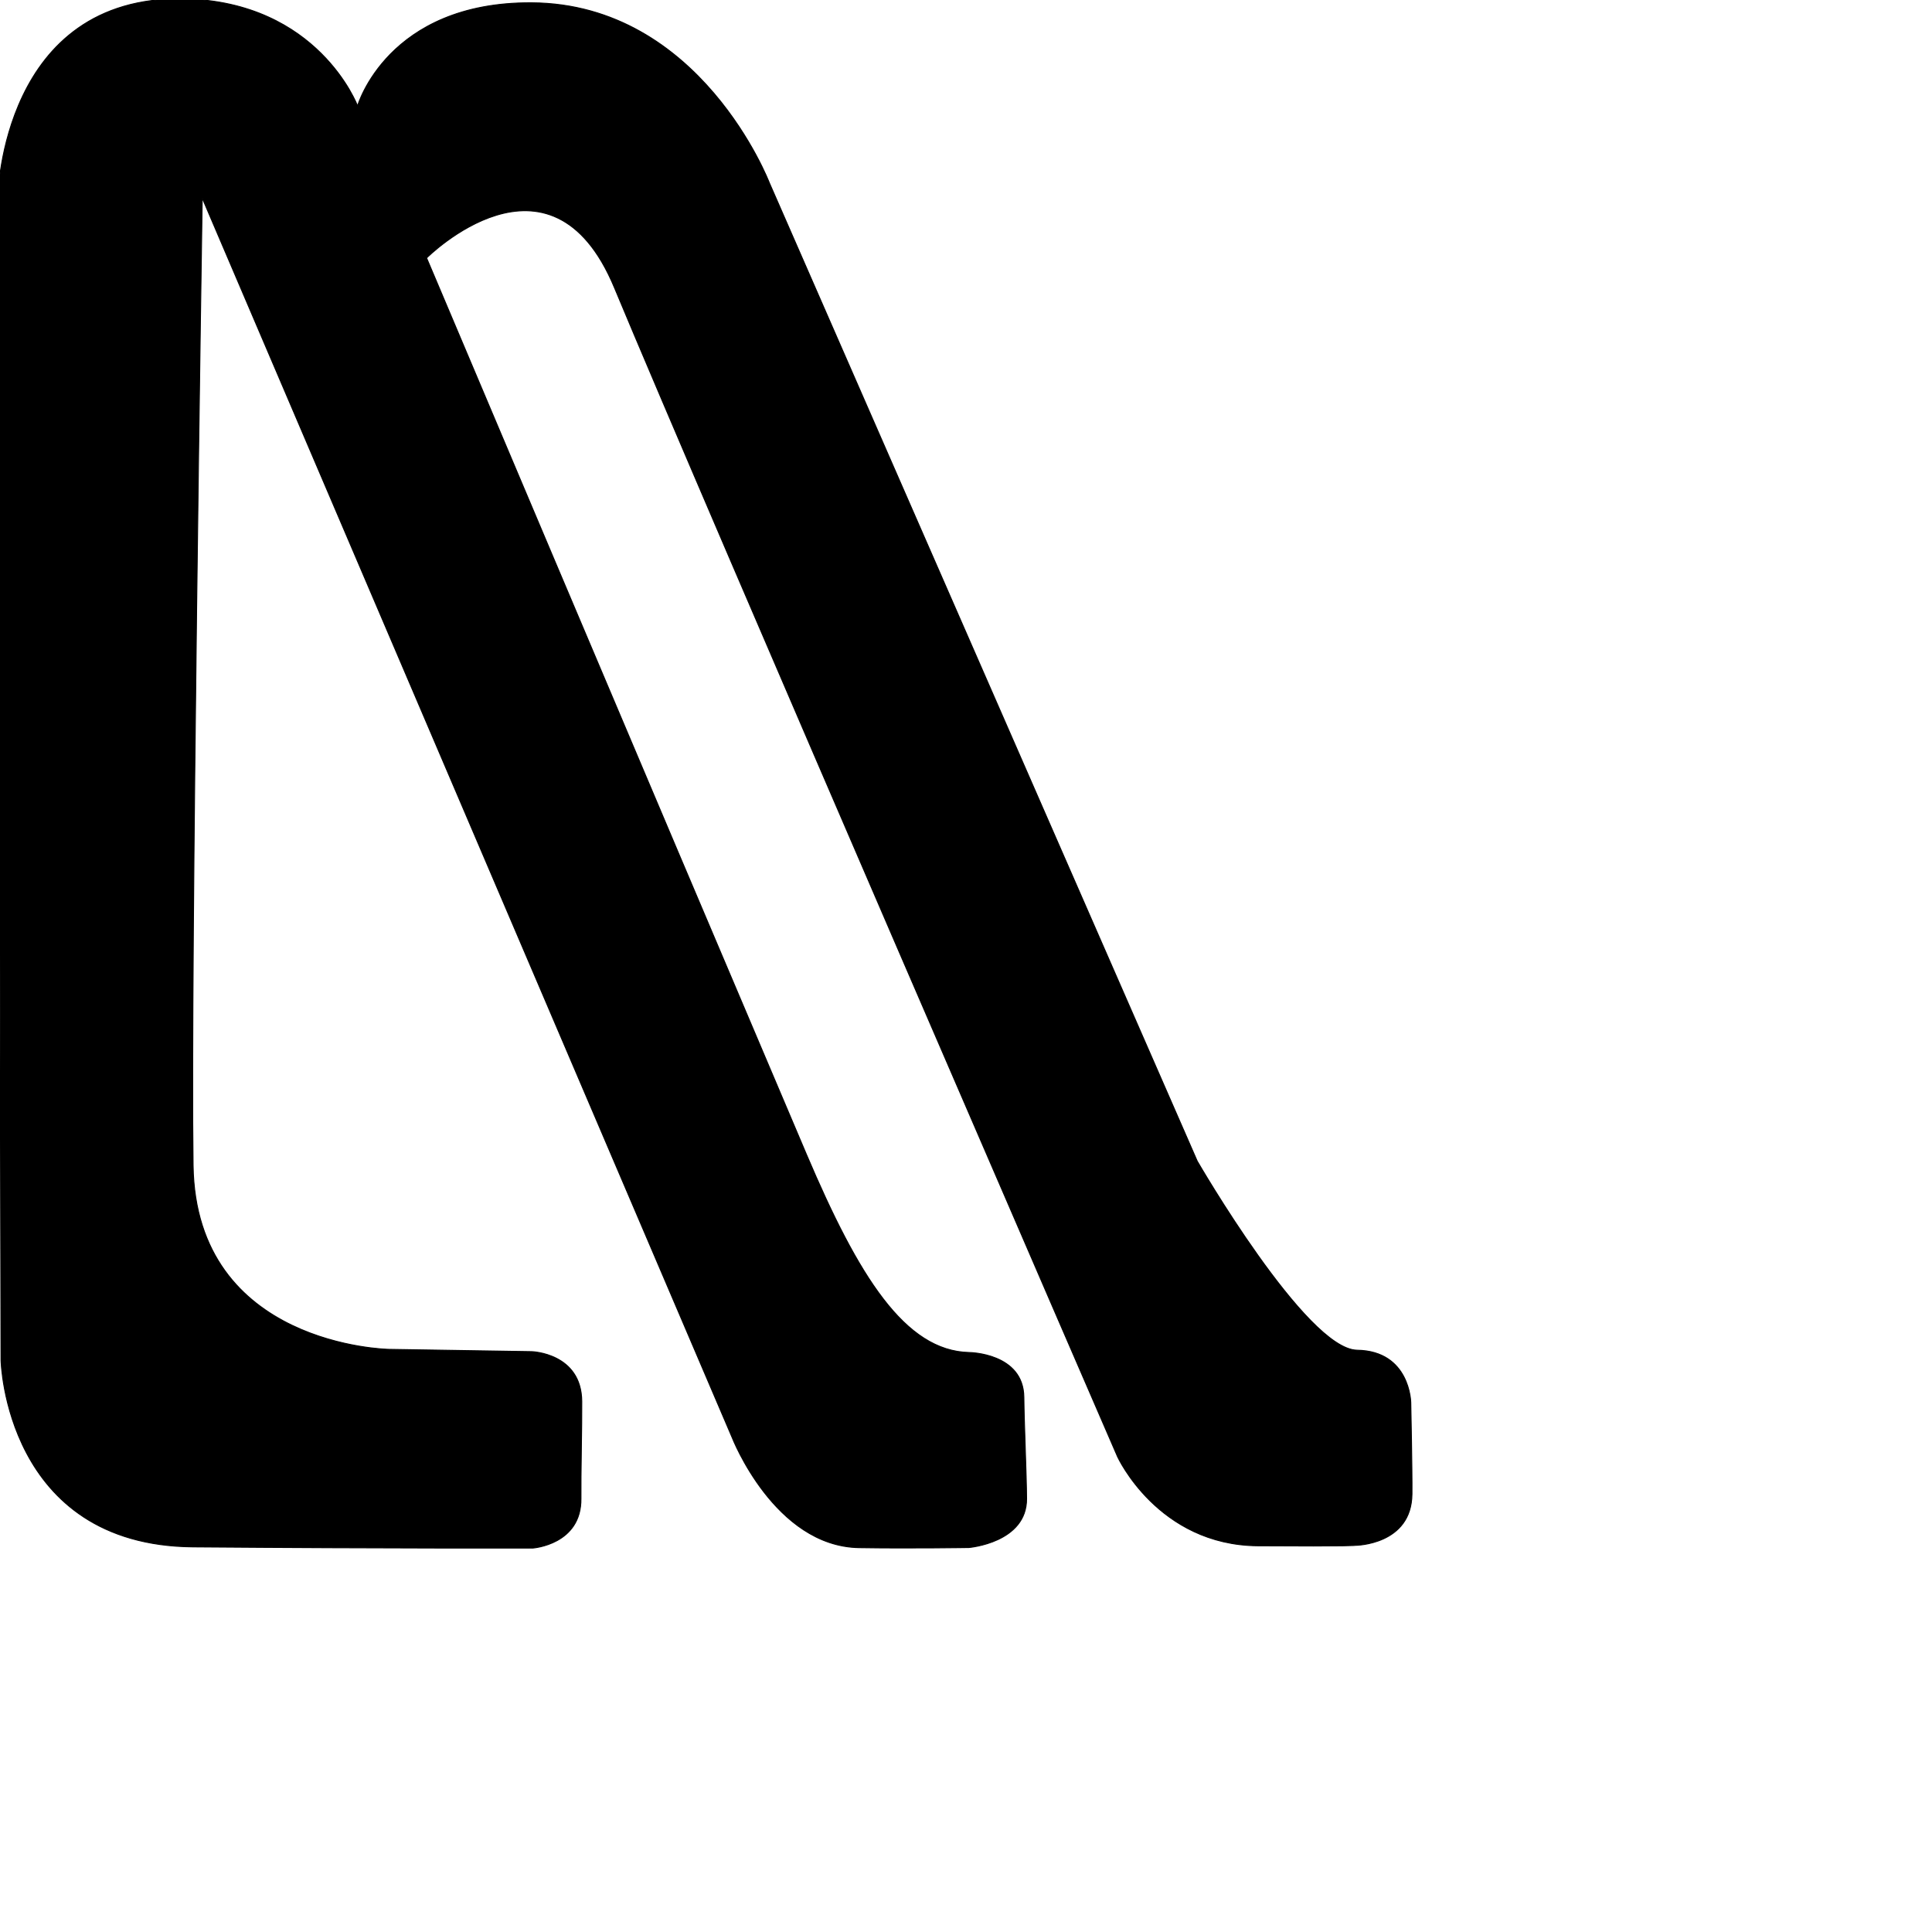 <?xml version="1.0" encoding="UTF-8" standalone="no"?>
<!DOCTYPE svg PUBLIC "-//W3C//DTD SVG 1.1//EN" "http://www.w3.org/Graphics/SVG/1.1/DTD/svg11.dtd">
<svg width="100%" height="100%" viewBox="0 0 2048 2048" version="1.1" xmlns="http://www.w3.org/2000/svg" xmlns:xlink="http://www.w3.org/1999/xlink" xml:space="preserve" xmlns:serif="http://www.serif.com/" style="fill-rule:evenodd;clip-rule:evenodd;stroke-linecap:round;stroke-linejoin:round;stroke-miterlimit:1.5;">
    <g id="レイヤー6">
        <path d="M-2.05,207.103L1.102,1442.16C1.102,1442.16 5.463,1638.18 204.765,1639.76C413.743,1641.42 564.995,1640.99 564.995,1640.99C564.995,1640.99 616.388,1637.31 615.85,1588.48C615.578,1563.81 616.904,1511.11 616.7,1485.51C616.293,1434.36 563.778,1432.79 563.778,1432.79L412.2,1430.36C412.2,1430.36 207.452,1427.2 204.691,1235.39C201.748,1030.96 214.365,209.875 214.365,209.875L776.146,1523.92C776.146,1523.92 821.079,1639.12 910.705,1640.58C964.64,1641.45 1027.14,1640.44 1027.14,1640.44C1027.14,1640.44 1088.54,1635.34 1088.23,1588.56C1088.05,1561.39 1085.61,1509.45 1085.34,1481.12C1084.89,1434.28 1027.69,1433.72 1027.42,1433.71C959.146,1432.17 909.881,1353.18 854.884,1223.84C680.215,813.079 452.203,273.468 452.203,273.468C452.203,273.468 583.509,141.995 651.35,304.949C747.527,535.966 1184.64,1544.1 1184.64,1544.1C1184.64,1544.1 1227.42,1637.9 1333.6,1638.6C1434.49,1639.27 1437.11,1638.12 1437.11,1638.12C1437.11,1638.12 1496.24,1637.65 1496.75,1583.74C1497,1557.31 1495.49,1486.68 1495.49,1486.68C1495.49,1486.68 1494.73,1432.12 1438.59,1431.27C1384.34,1430.44 1269.1,1230.82 1269.1,1230.82L815.579,193.934C815.579,193.934 742.855,4.086 563.614,2.964C410.603,2.007 379.018,112.306 379.018,112.306C379.018,112.306 337.531,1.653 195.13,-1.174C2.122,-5.007 -2.05,207.103 -2.05,207.103Z" style="stroke:black;stroke-width:1px;"/>
    </g>
</svg>
